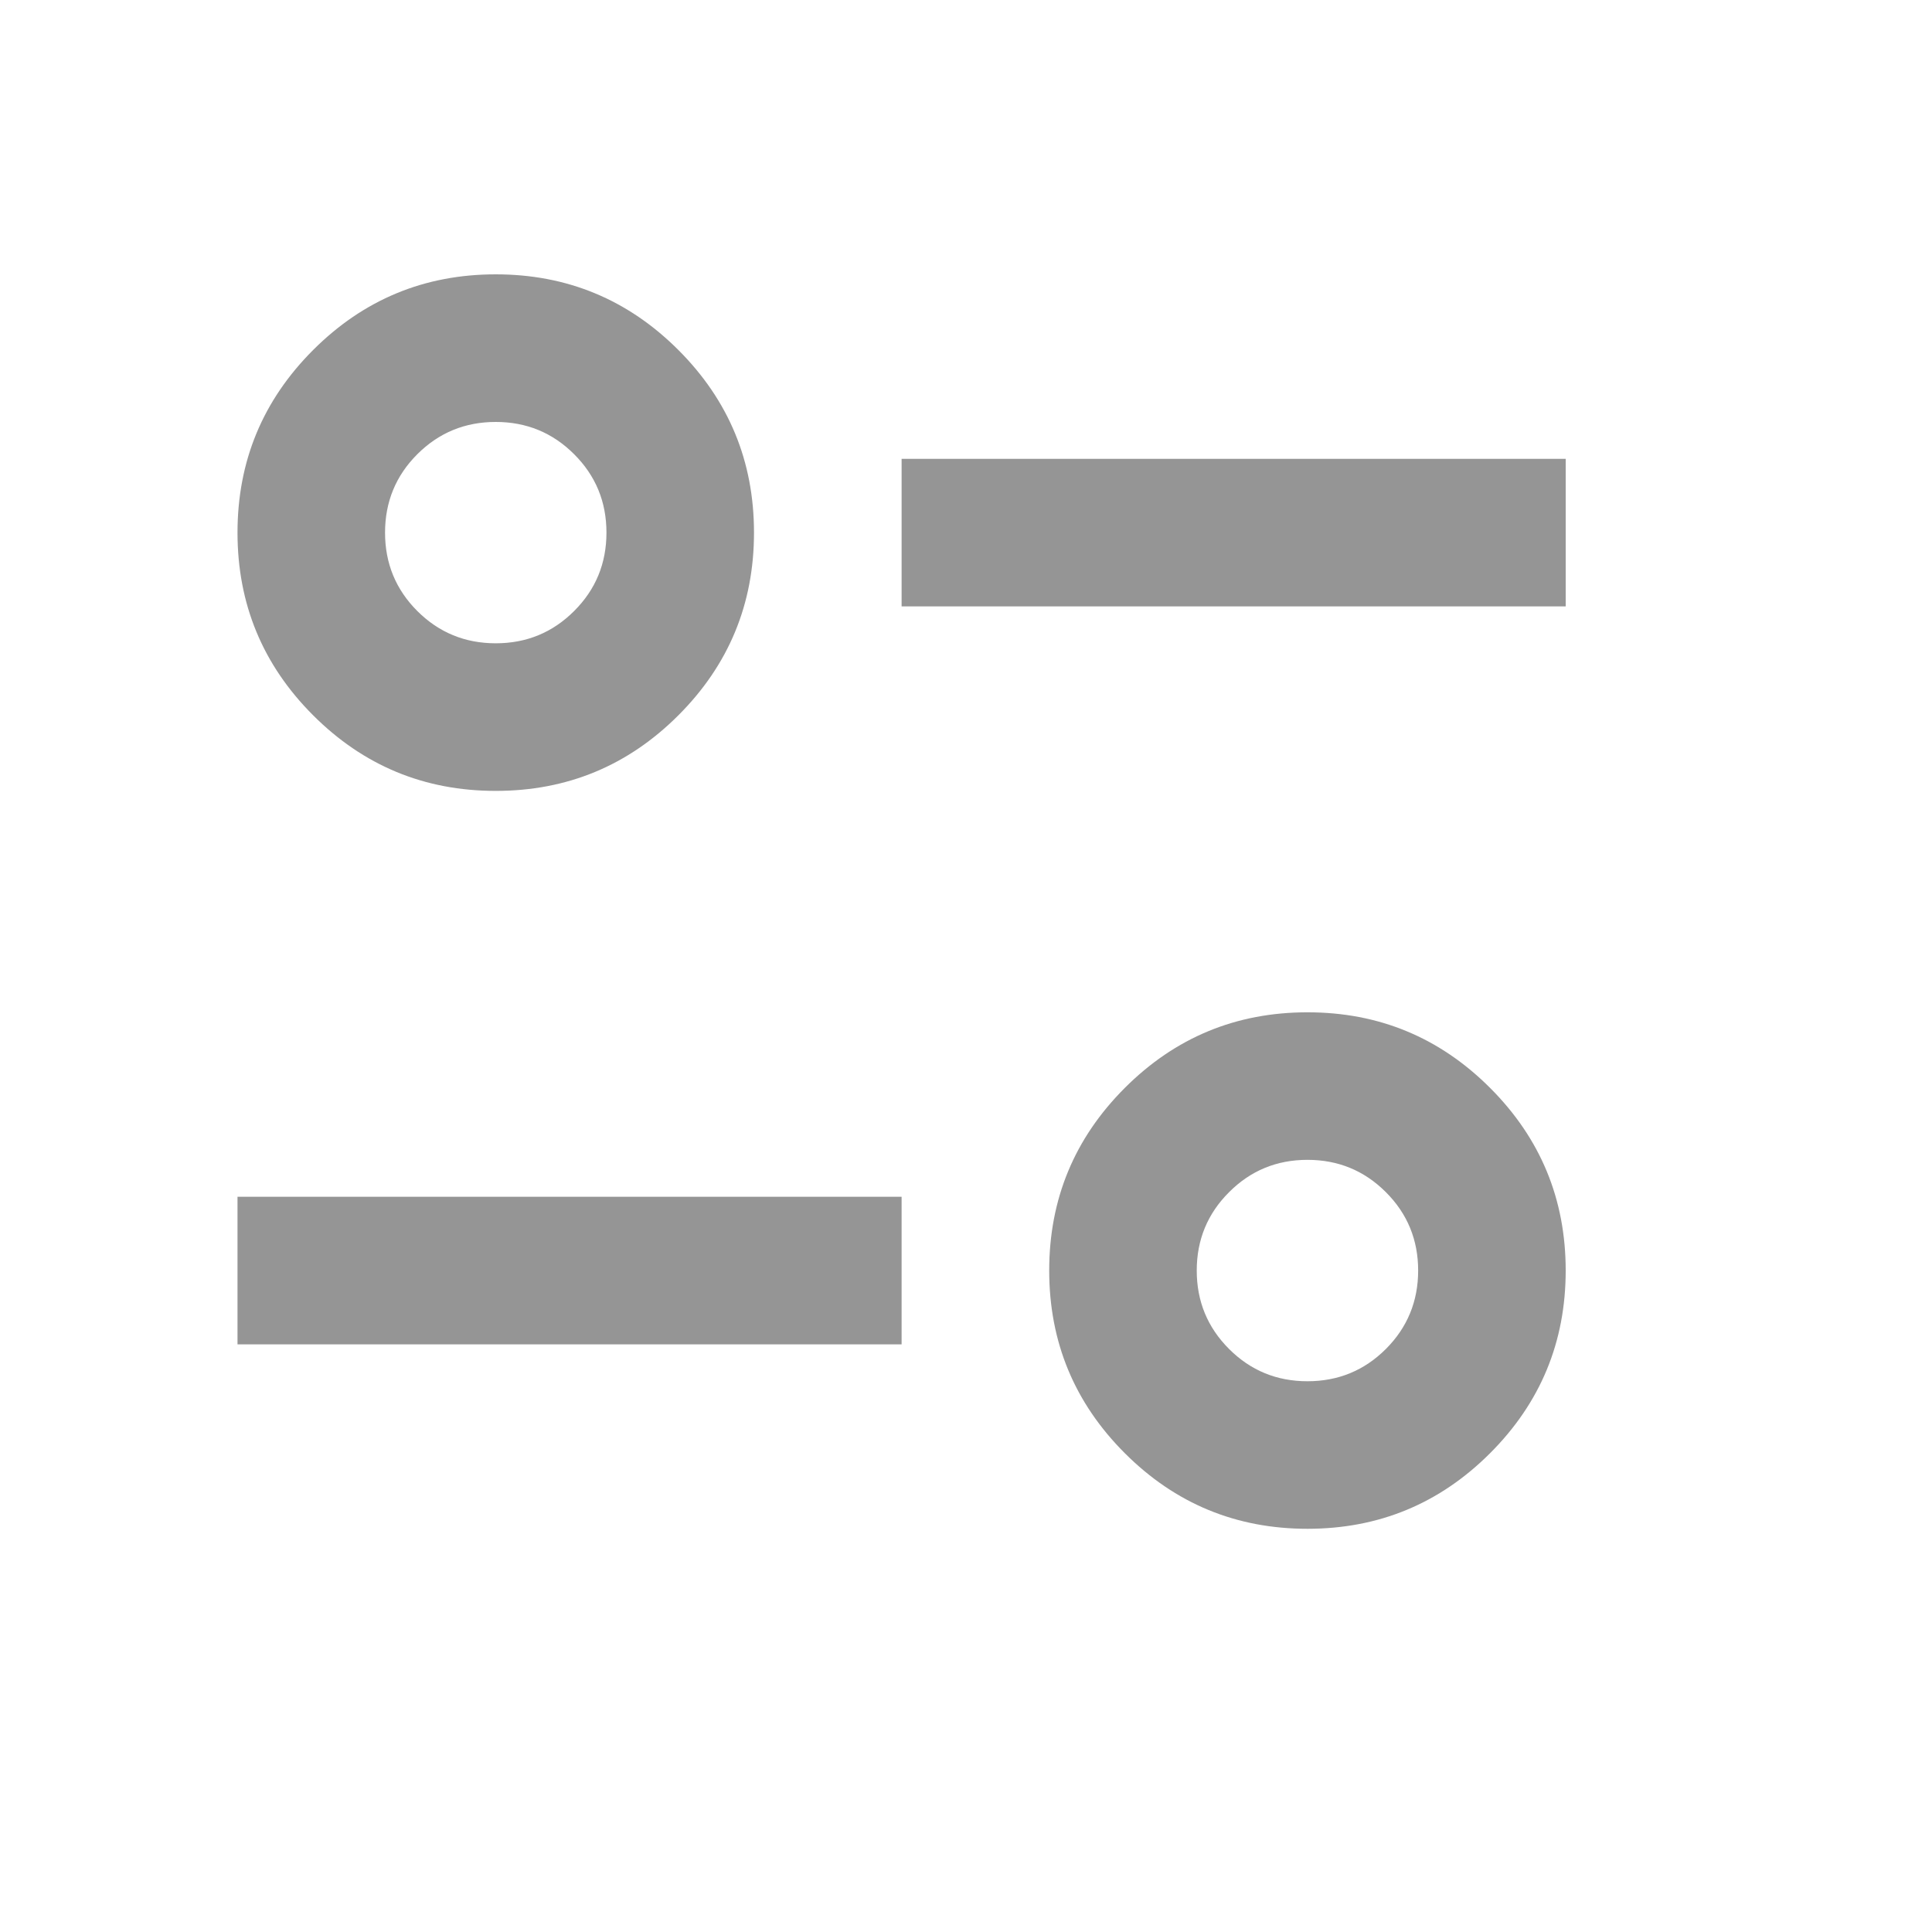 <svg width="30" height="30" viewBox="0 0 30 30" fill="none" xmlns="http://www.w3.org/2000/svg">
<mask id="mask0_718_2865" style="mask-type:alpha" maskUnits="userSpaceOnUse" x="0" y="0" width="30" height="30">
<rect width="30" height="30" fill="#ECECEC"/>
</mask>
<g mask="url(#mask0_718_2865)">
<path d="M20.302 23.739C19.194 23.739 18.249 23.348 17.466 22.565C16.683 21.782 16.292 20.837 16.292 19.729C16.292 18.621 16.683 17.676 17.466 16.893C18.249 16.11 19.194 15.719 20.302 15.719C21.41 15.719 22.355 16.11 23.138 16.893C23.921 17.676 24.312 18.621 24.312 19.729C24.312 20.837 23.921 21.782 23.138 22.565C22.355 23.348 21.41 23.739 20.302 23.739ZM20.302 21.448C20.779 21.448 21.185 21.281 21.52 20.947C21.854 20.612 22.021 20.206 22.021 19.729C22.021 19.252 21.854 18.846 21.52 18.512C21.185 18.177 20.779 18.01 20.302 18.01C19.825 18.01 19.419 18.177 19.085 18.512C18.75 18.846 18.583 19.252 18.583 19.729C18.583 20.206 18.75 20.612 19.085 20.947C19.419 21.281 19.825 21.448 20.302 21.448ZM3.688 20.875V18.583H14V20.875H3.688ZM7.698 12.281C6.59 12.281 5.645 11.89 4.862 11.107C4.079 10.324 3.688 9.378 3.688 8.271C3.688 7.163 4.079 6.218 4.862 5.435C5.645 4.652 6.59 4.26 7.698 4.26C8.806 4.26 9.751 4.652 10.534 5.435C11.317 6.218 11.708 7.163 11.708 8.271C11.708 9.378 11.317 10.324 10.534 11.107C9.751 11.89 8.806 12.281 7.698 12.281ZM7.698 9.989C8.175 9.989 8.581 9.822 8.915 9.488C9.25 9.154 9.417 8.748 9.417 8.271C9.417 7.793 9.25 7.387 8.915 7.053C8.581 6.719 8.175 6.552 7.698 6.552C7.22 6.552 6.815 6.719 6.48 7.053C6.146 7.387 5.979 7.793 5.979 8.271C5.979 8.748 6.146 9.154 6.48 9.488C6.815 9.822 7.22 9.989 7.698 9.989ZM14 9.416V7.125H24.312V9.416H14Z" fill="#959595"/>
</g>
</svg>
